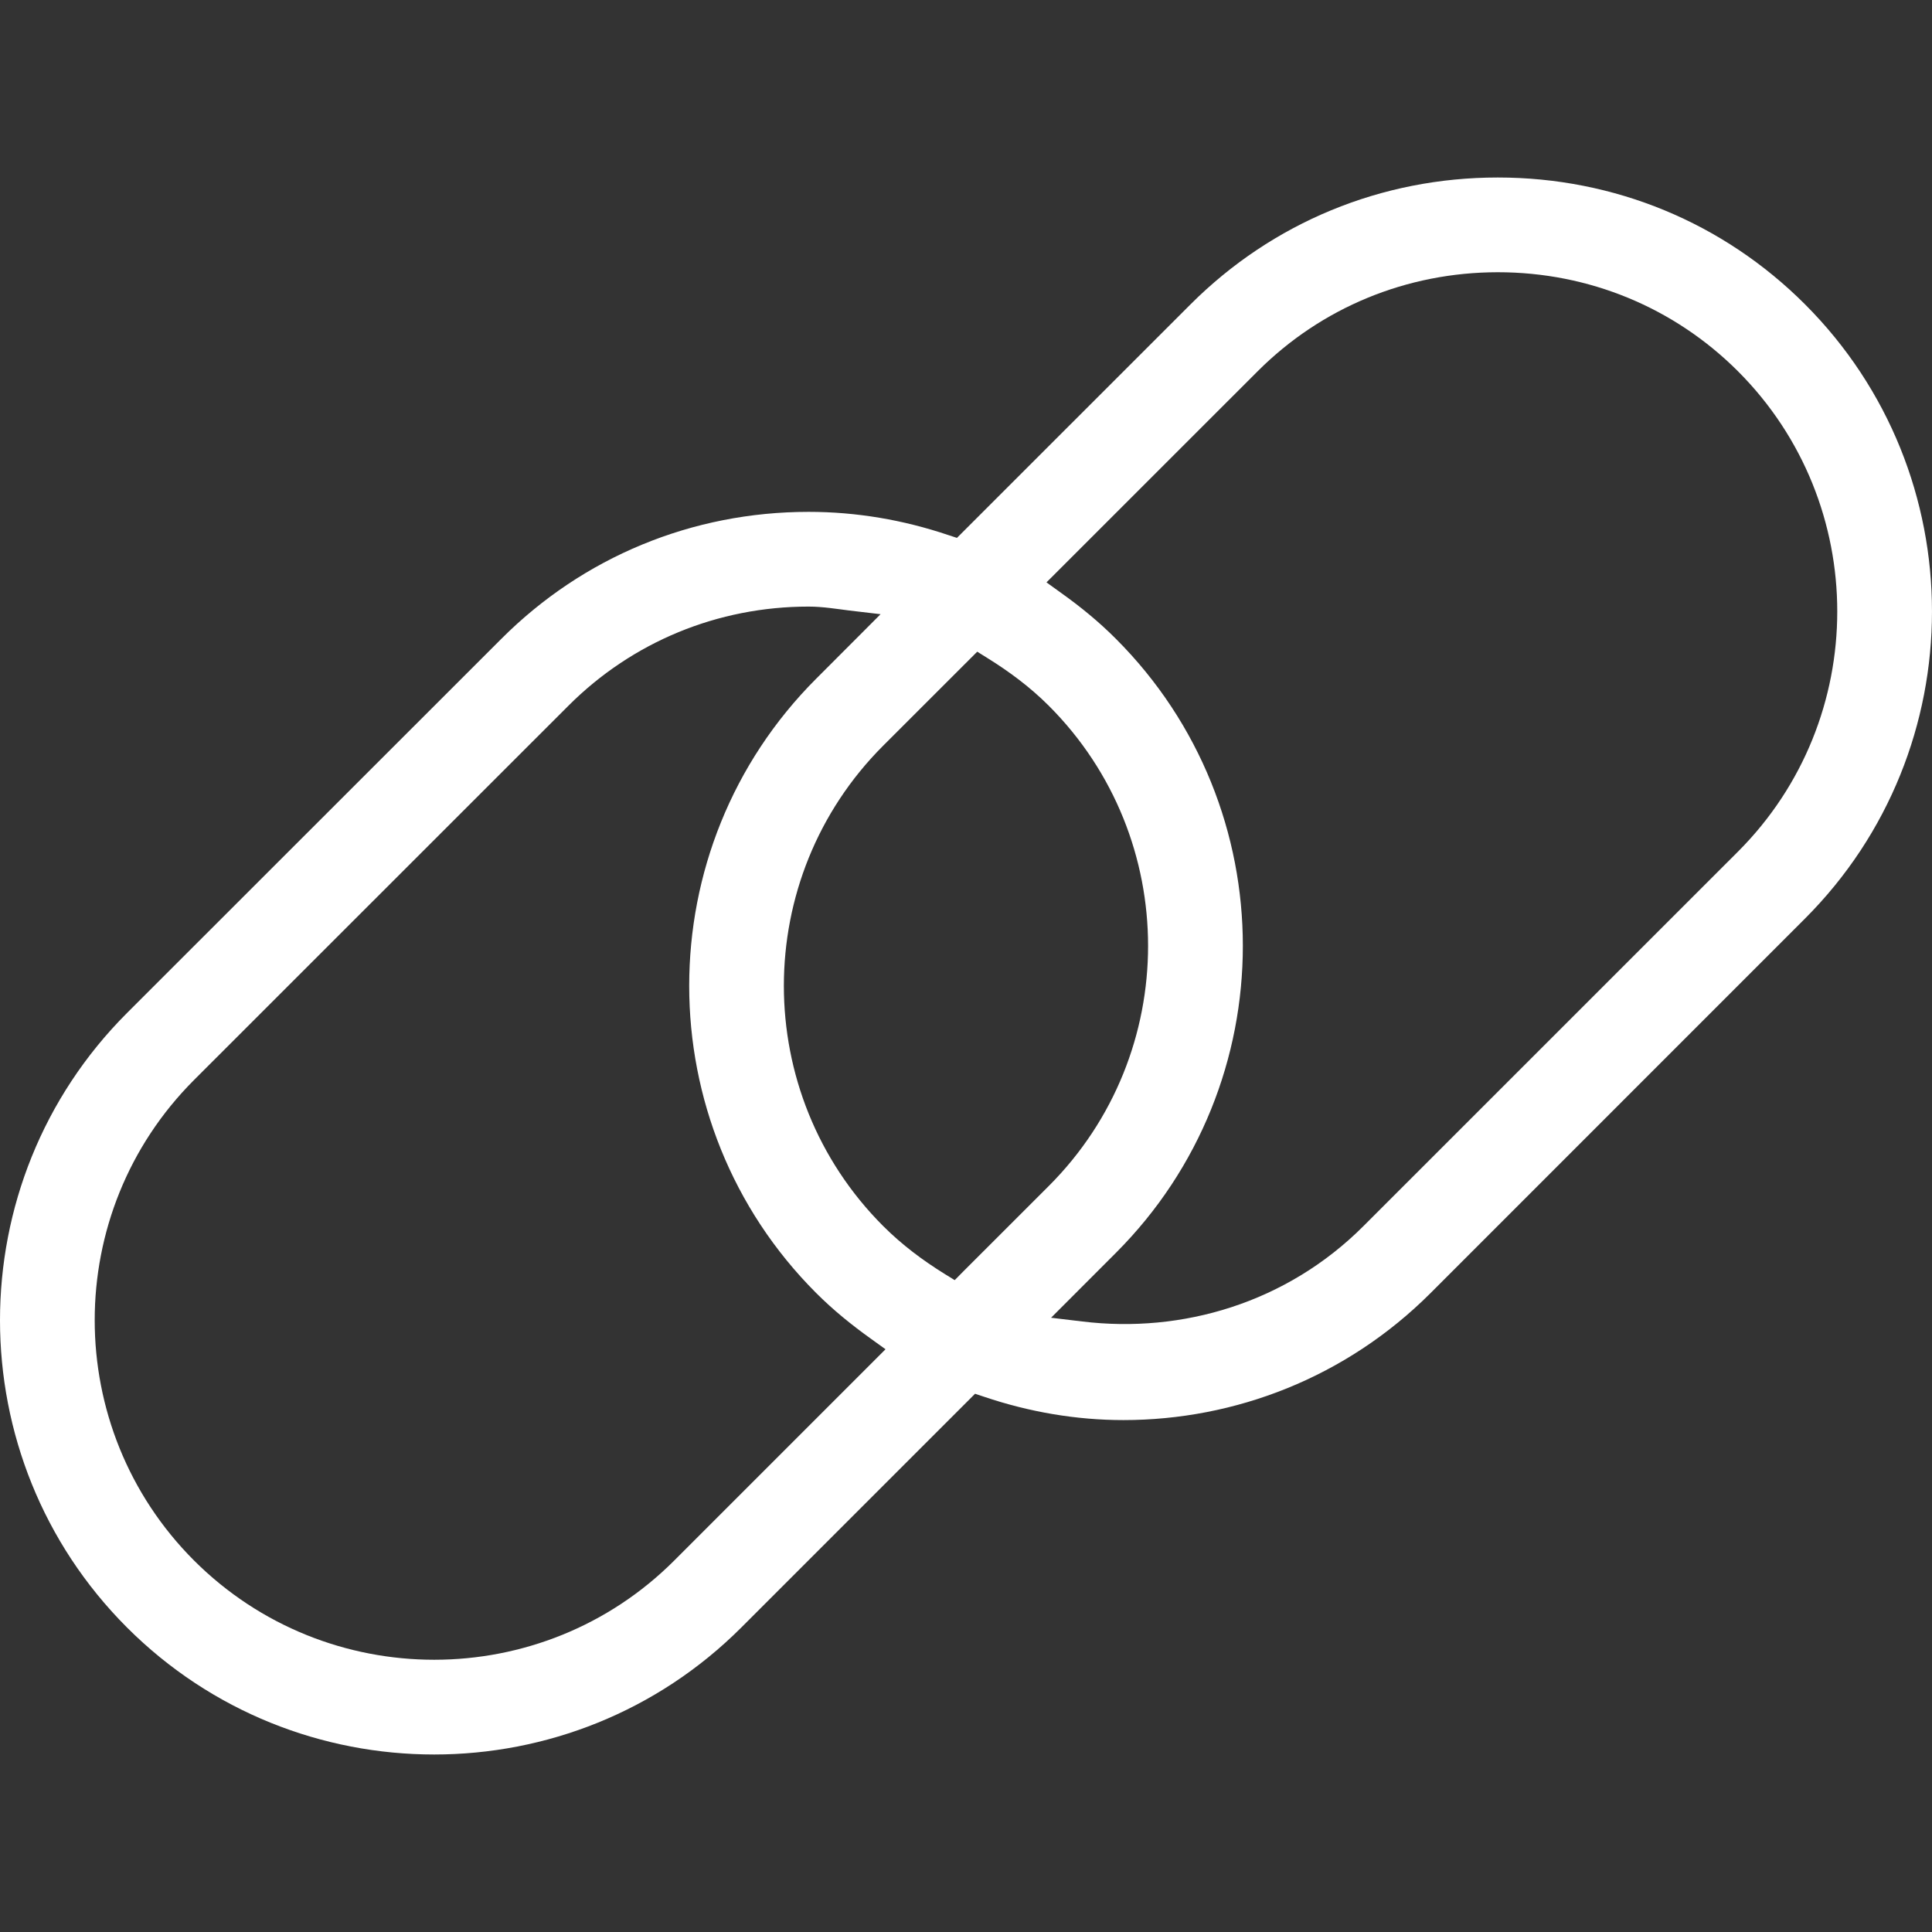 <svg width="32" height="32" viewBox="0 0 32 32" fill="none" xmlns="http://www.w3.org/2000/svg">
<rect x="0" y="0" width="32" height="32" fill="#333333" stroke="none"/>
<path fill-rule="evenodd" clip-rule="evenodd" d="M24.808 2.94C26.737 2.94 28.542 3.686 29.896 5.04C32.701 7.846 32.701 12.409 29.896 15.215L23.695 21.417C22.293 22.819 20.451 23.521 18.607 23.521C17.828 23.521 17.049 23.388 16.3 23.135L16.15 23.085L12.279 26.956C10.877 28.358 9.034 29.06 7.191 29.06C5.348 29.06 3.505 28.358 2.103 26.956C-0.701 24.15 -0.701 19.584 2.103 16.779L8.306 10.579C9.66 9.225 11.465 8.478 13.393 8.478C14.191 8.478 14.966 8.613 15.7 8.86L15.85 8.909L19.72 5.04C21.075 3.686 22.88 2.94 24.808 2.94ZM13.393 10.047C11.887 10.047 10.473 10.631 9.416 11.688L3.213 17.889C1.02 20.083 1.021 23.651 3.213 25.846C5.409 28.04 8.978 28.038 11.169 25.846L14.667 22.348L14.424 22.173C14.105 21.945 13.8 21.698 13.519 21.417C10.714 18.612 10.714 14.045 13.519 11.241L14.216 10.543L14.585 10.173L14.067 10.112C13.871 10.088 13.632 10.047 13.393 10.047ZM24.808 4.509C23.302 4.51 21.888 5.092 20.831 6.149L17.333 9.646L17.576 9.821C17.897 10.05 18.202 10.299 18.481 10.579C21.287 13.384 21.287 17.948 18.481 20.753L17.409 21.826L17.928 21.888C19.582 22.089 21.313 21.579 22.584 20.307L28.786 14.106C30.979 11.912 30.979 8.343 28.786 6.149C27.728 5.092 26.314 4.509 24.808 4.509ZM14.628 12.351C12.435 14.544 12.435 18.113 14.628 20.307C14.942 20.621 15.287 20.877 15.641 21.097L15.813 21.203L15.954 21.06L17.371 19.644C19.564 17.451 19.564 13.882 17.371 11.689C17.059 11.377 16.713 11.122 16.356 10.9L16.186 10.794L14.628 12.351Z" fill="white"/>
</svg>

